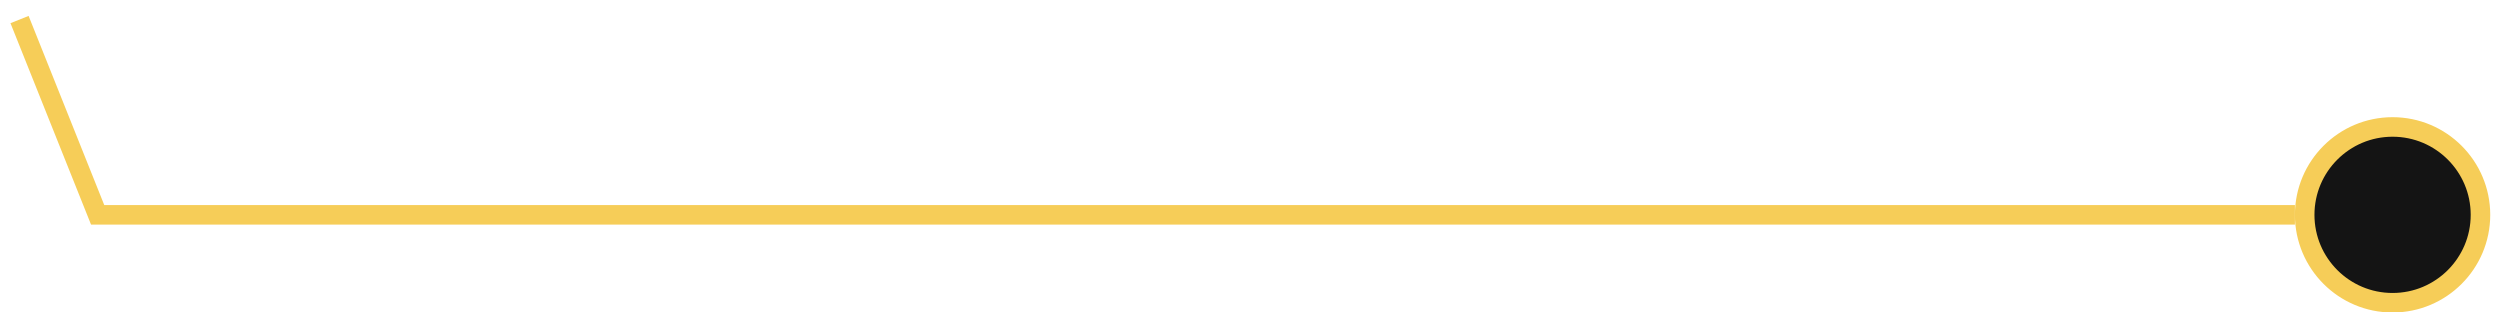 <svg width="128" height="16" viewBox="0 0 128 16" fill="none" xmlns="http://www.w3.org/2000/svg">
<path d="M1 1L5 11H117.5" stroke="#F6CD58"/>
<path d="M118 11C118 13.485 120.015 15.5 122.5 15.5C124.985 15.5 127 13.485 127 11C127 8.515 124.985 6.5 122.5 6.5C120.015 6.5 118 8.515 118 11Z" fill="#141414" stroke="#F6CD58"/>
</svg>
